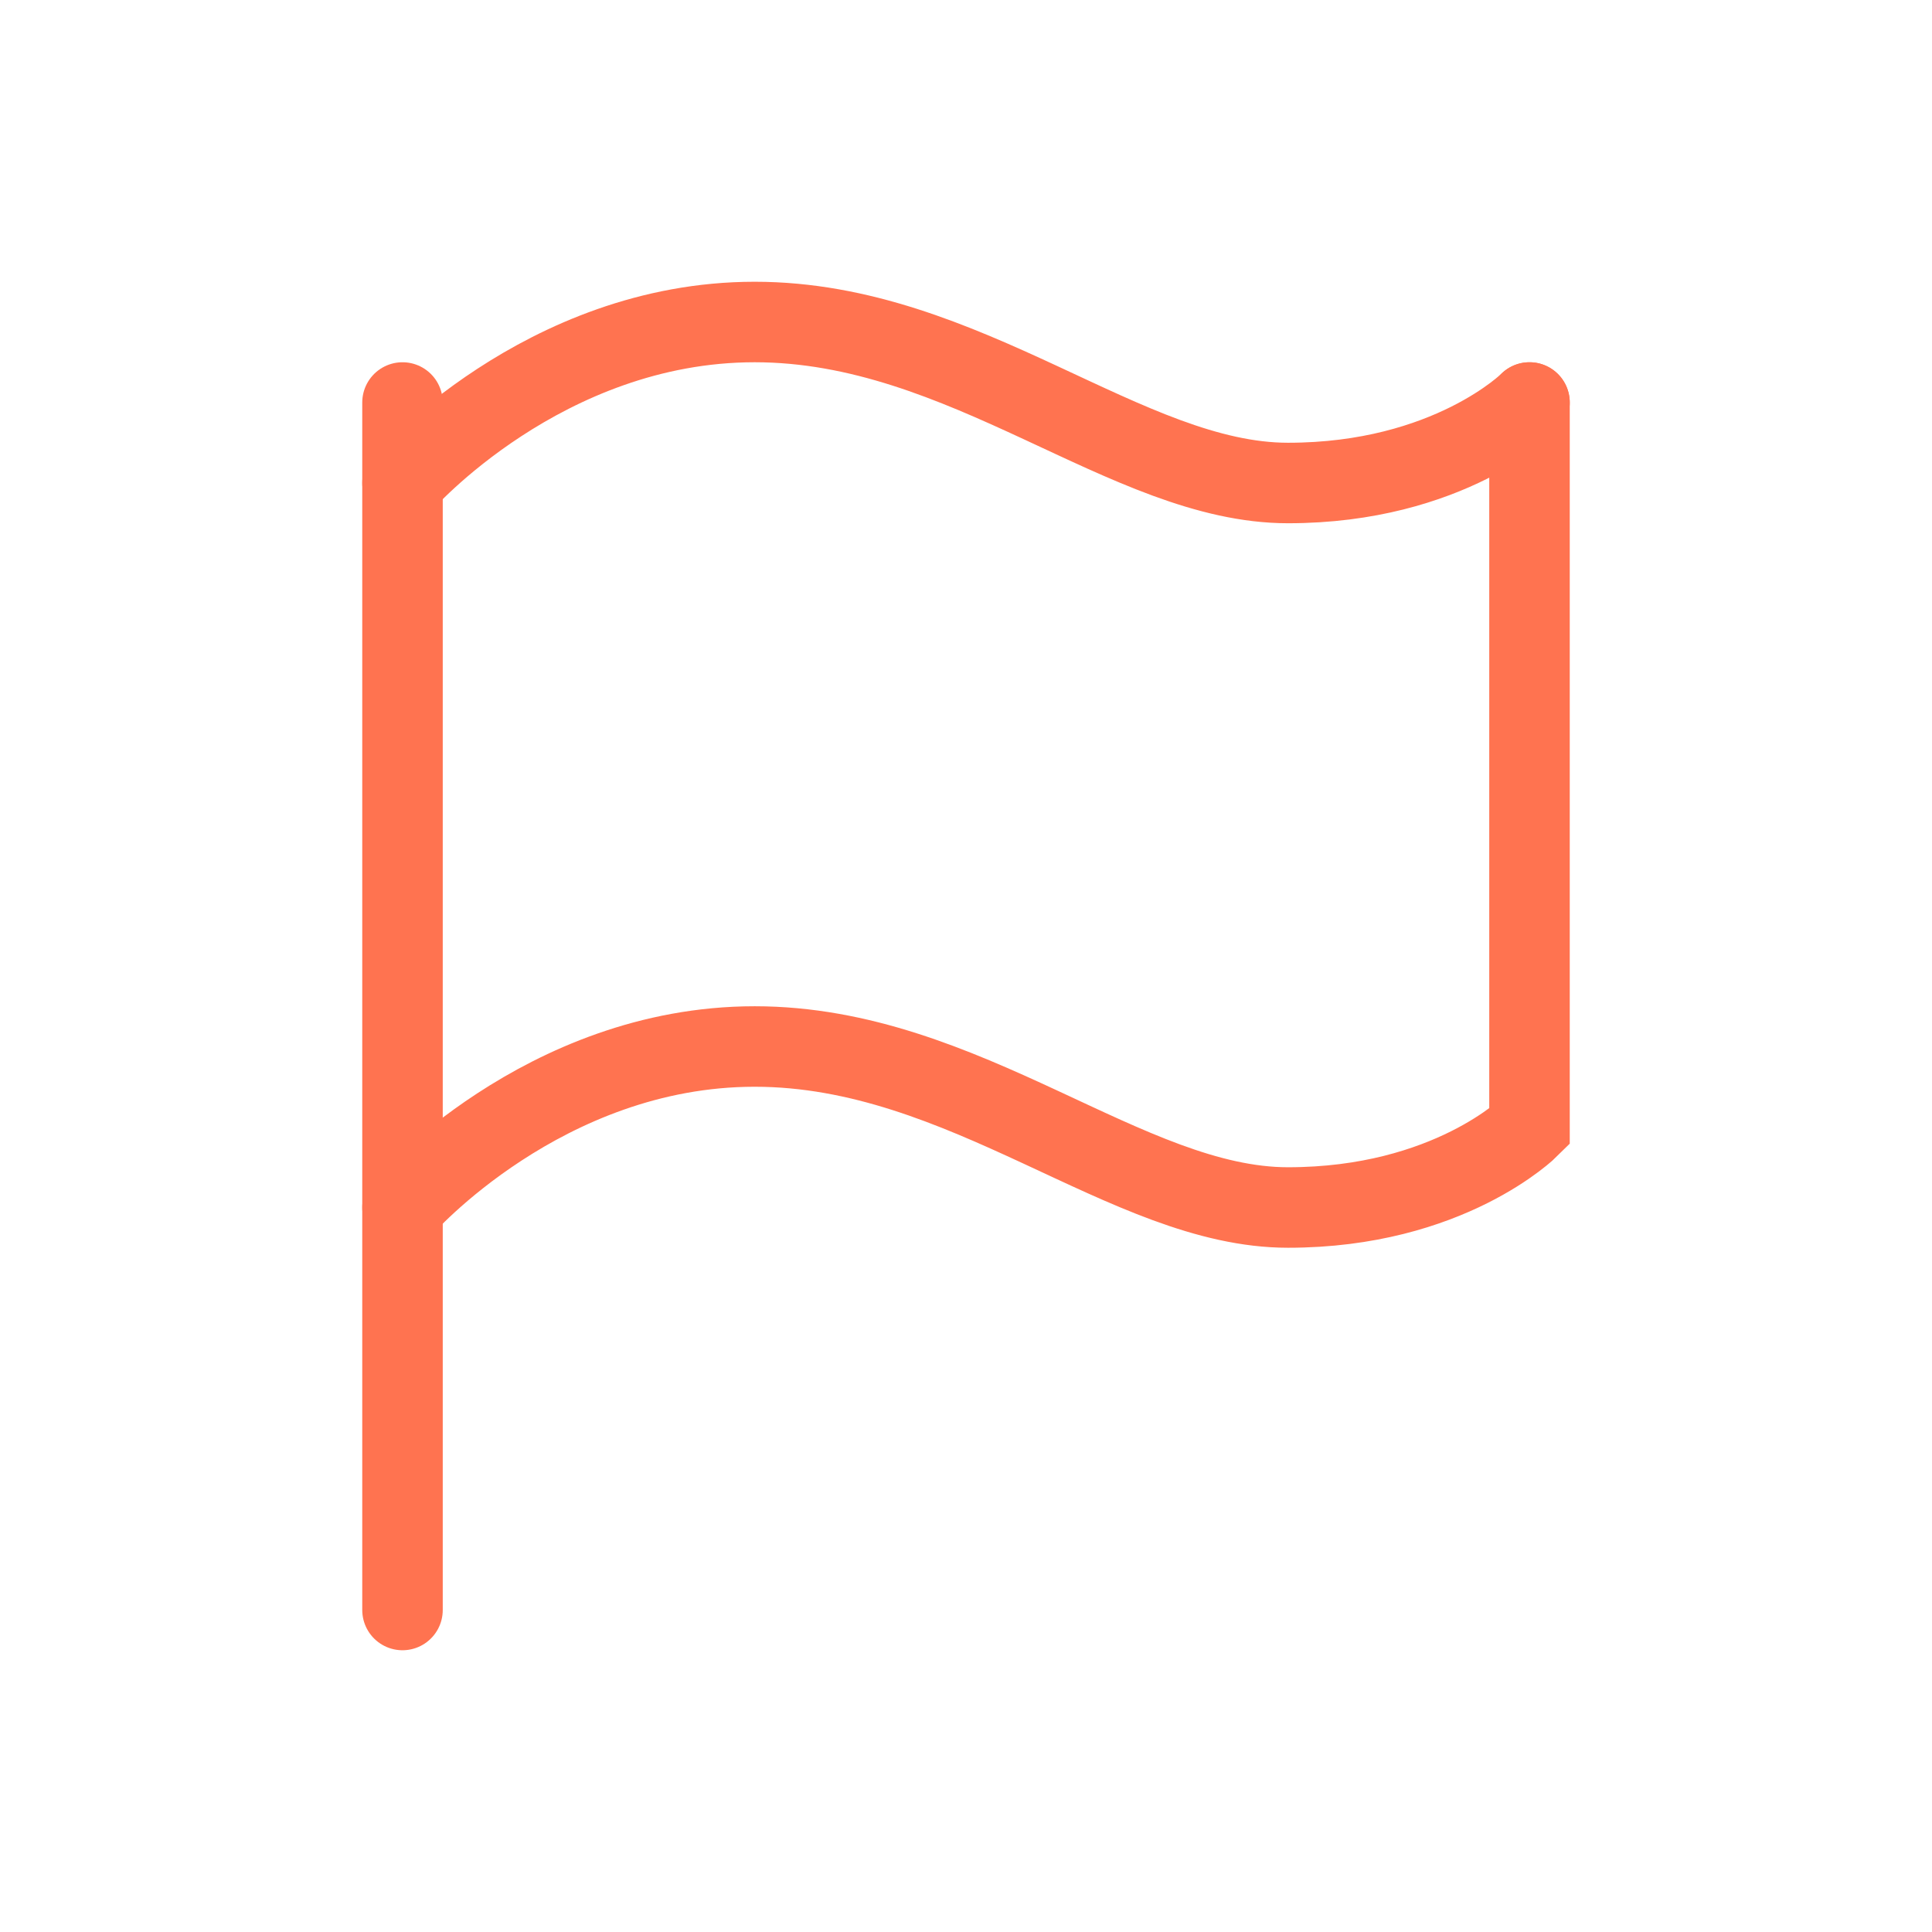 <svg width="24" height="24" viewBox="0 0 24 24" fill="none" xmlns="http://www.w3.org/2000/svg">
<g id="flag-actions">
<path id="Path 2" d="M5 5V20" stroke="#FF7350" stroke-linecap="round"/>
<path id="Path 27" d="M5 6C5 6 6.75 4 9.375 4C12 4 14 6 16 6C18 6 19 5 19 5" stroke="#FF7350" stroke-linecap="round"/>
<path id="Path 27 Copy" d="M5 15C5 15 6.75 13 9.375 13C12 13 14 15 16 15C18 15 19 14 19 14V5" stroke="#FF7350" stroke-linecap="round"/>
</g>
</svg>
